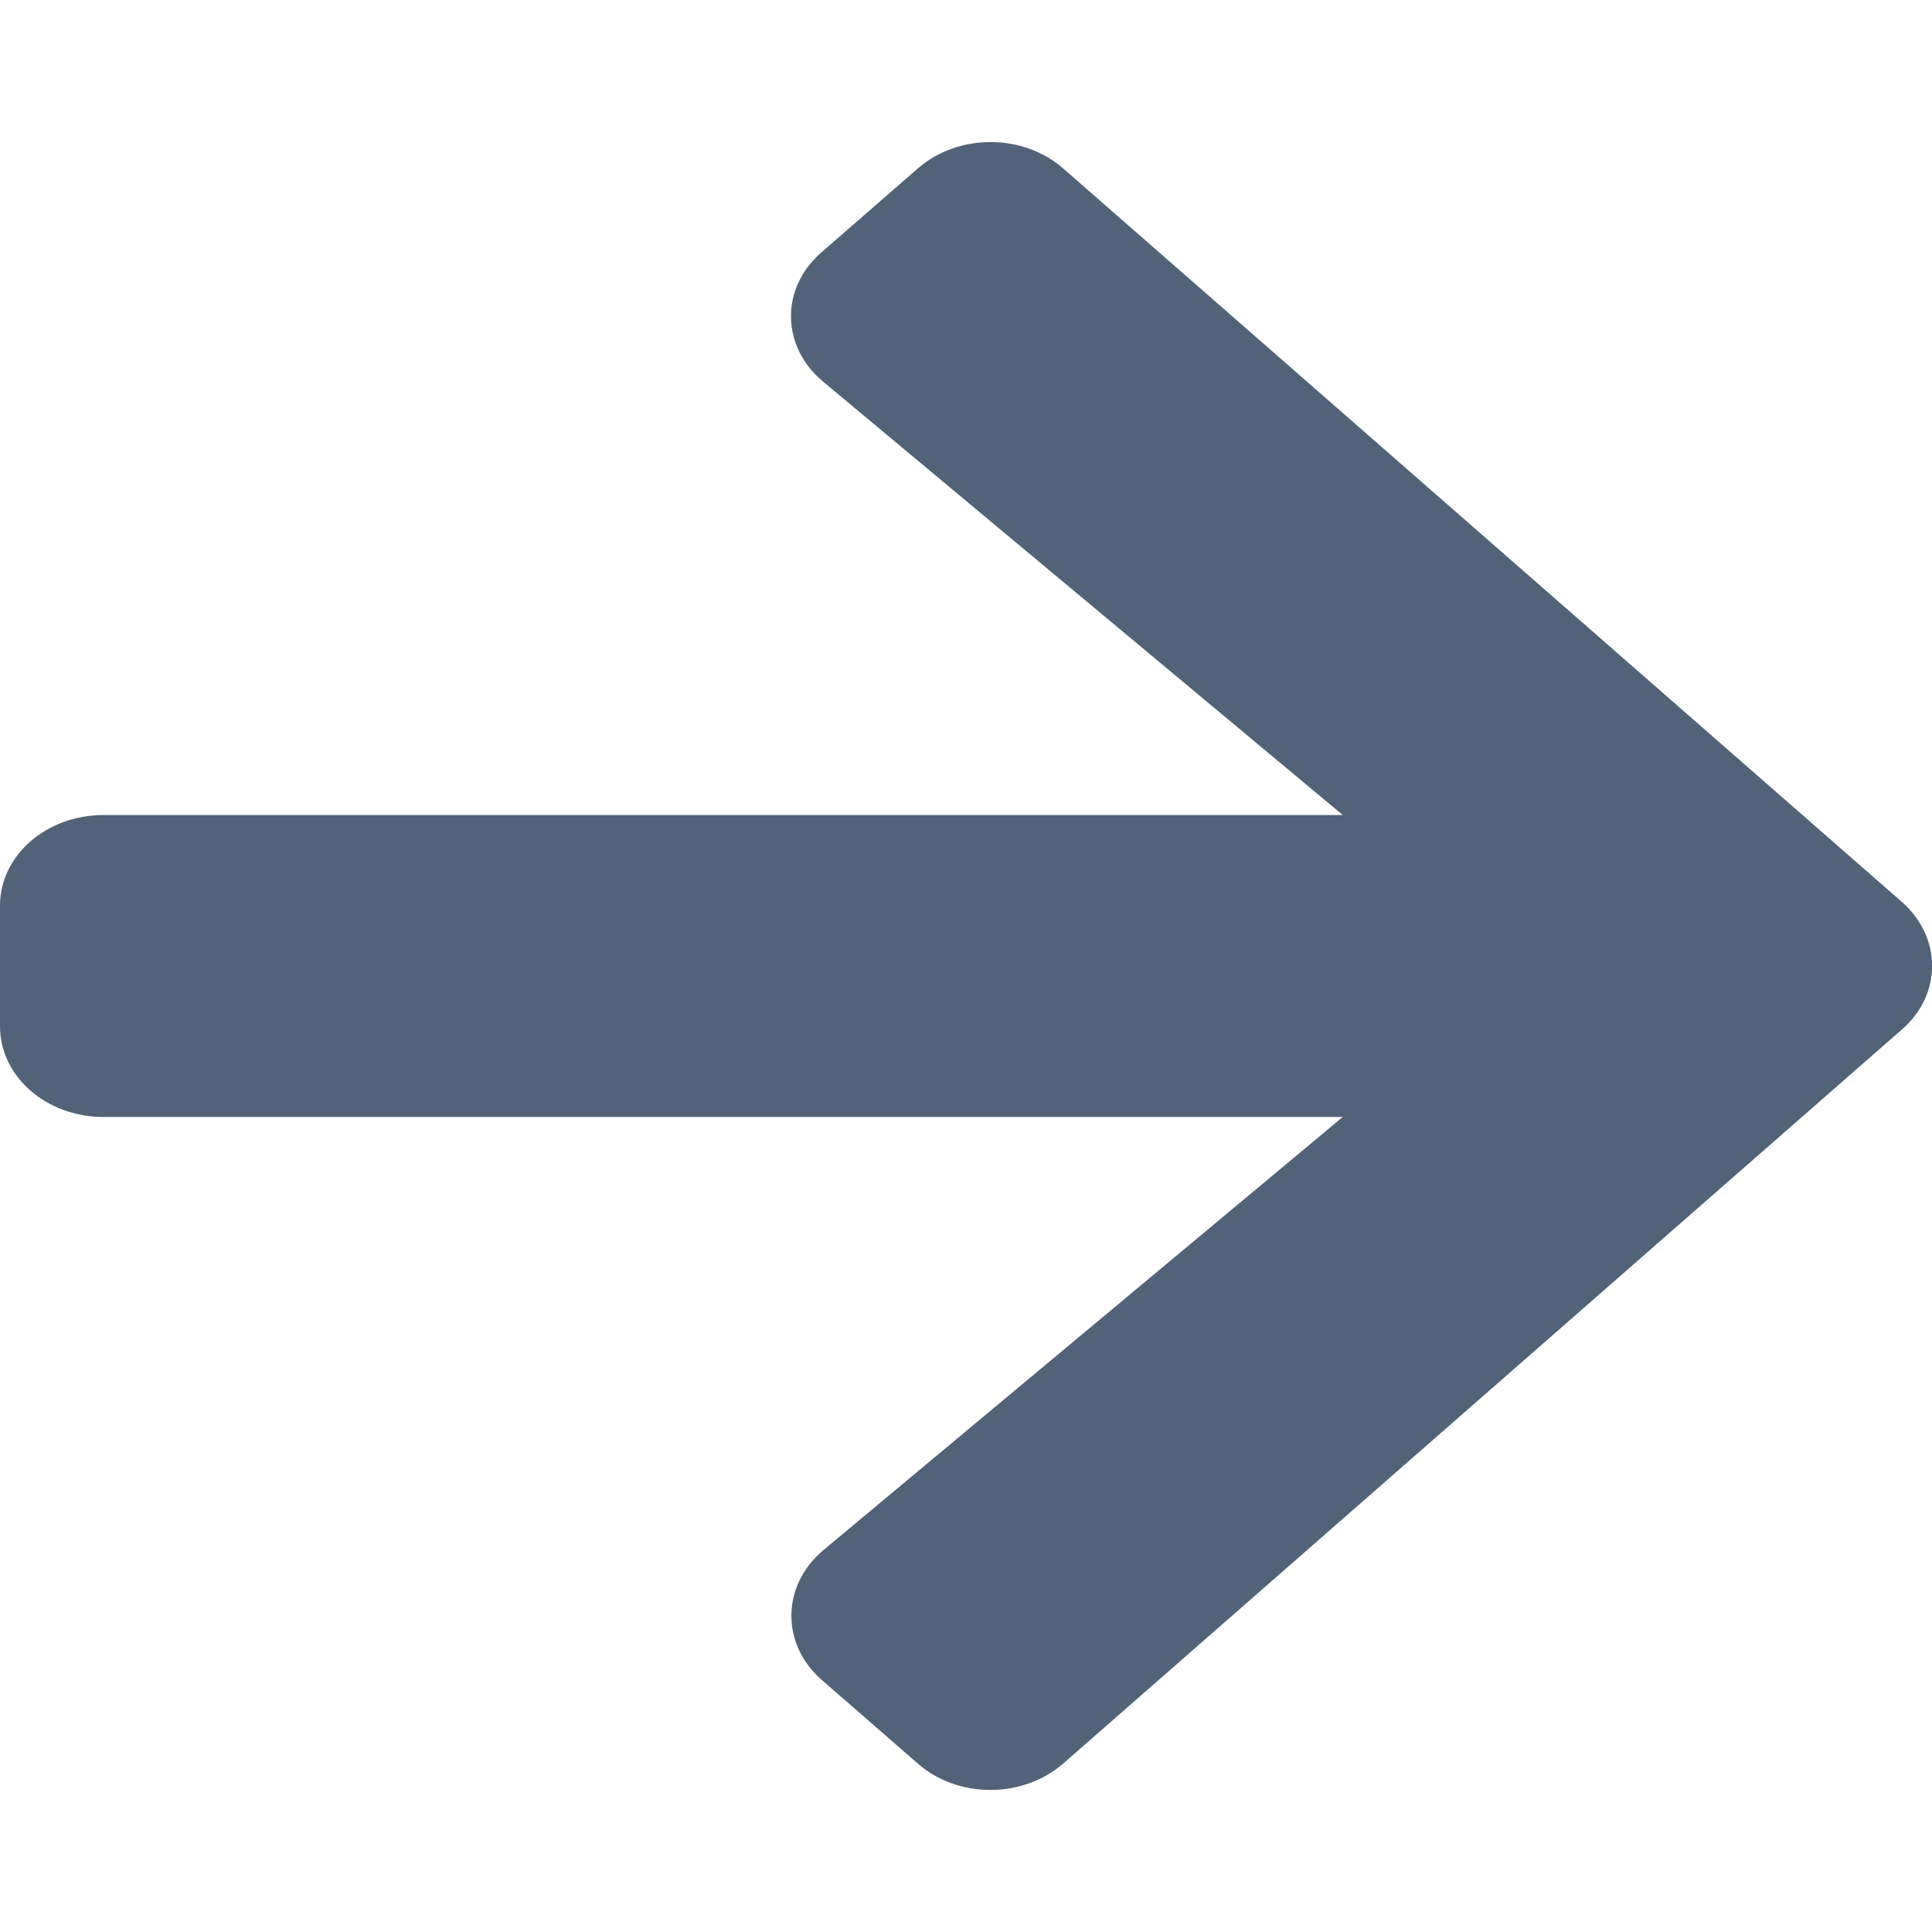 <?xml version="1.0" encoding="UTF-8"?>
<svg xmlns="http://www.w3.org/2000/svg" xmlns:xlink="http://www.w3.org/1999/xlink" width="14px" height="14px" viewBox="0 0 14 14" version="1.1">
<g id="surface1">
<path style=" stroke:none;fill-rule:nonzero;fill: #526278;fill-opacity:1;" d="M 5.953 1.828 L 6.648 1.223 C 6.941 0.965 7.414 0.965 7.707 1.223 L 13.781 6.535 C 14.074 6.793 14.074 7.207 13.781 7.461 L 7.707 12.777 C 7.414 13.035 6.938 13.035 6.648 12.777 L 5.953 12.172 C 5.656 11.91 5.664 11.488 5.965 11.234 L 9.73 8.094 L 0.75 8.094 C 0.336 8.094 0 7.801 0 7.438 L 0 6.562 C 0 6.199 0.336 5.906 0.75 5.906 L 9.73 5.906 L 5.965 2.766 C 5.66 2.512 5.652 2.09 5.953 1.828 Z M 5.953 1.828 "/>
</g>
</svg>
